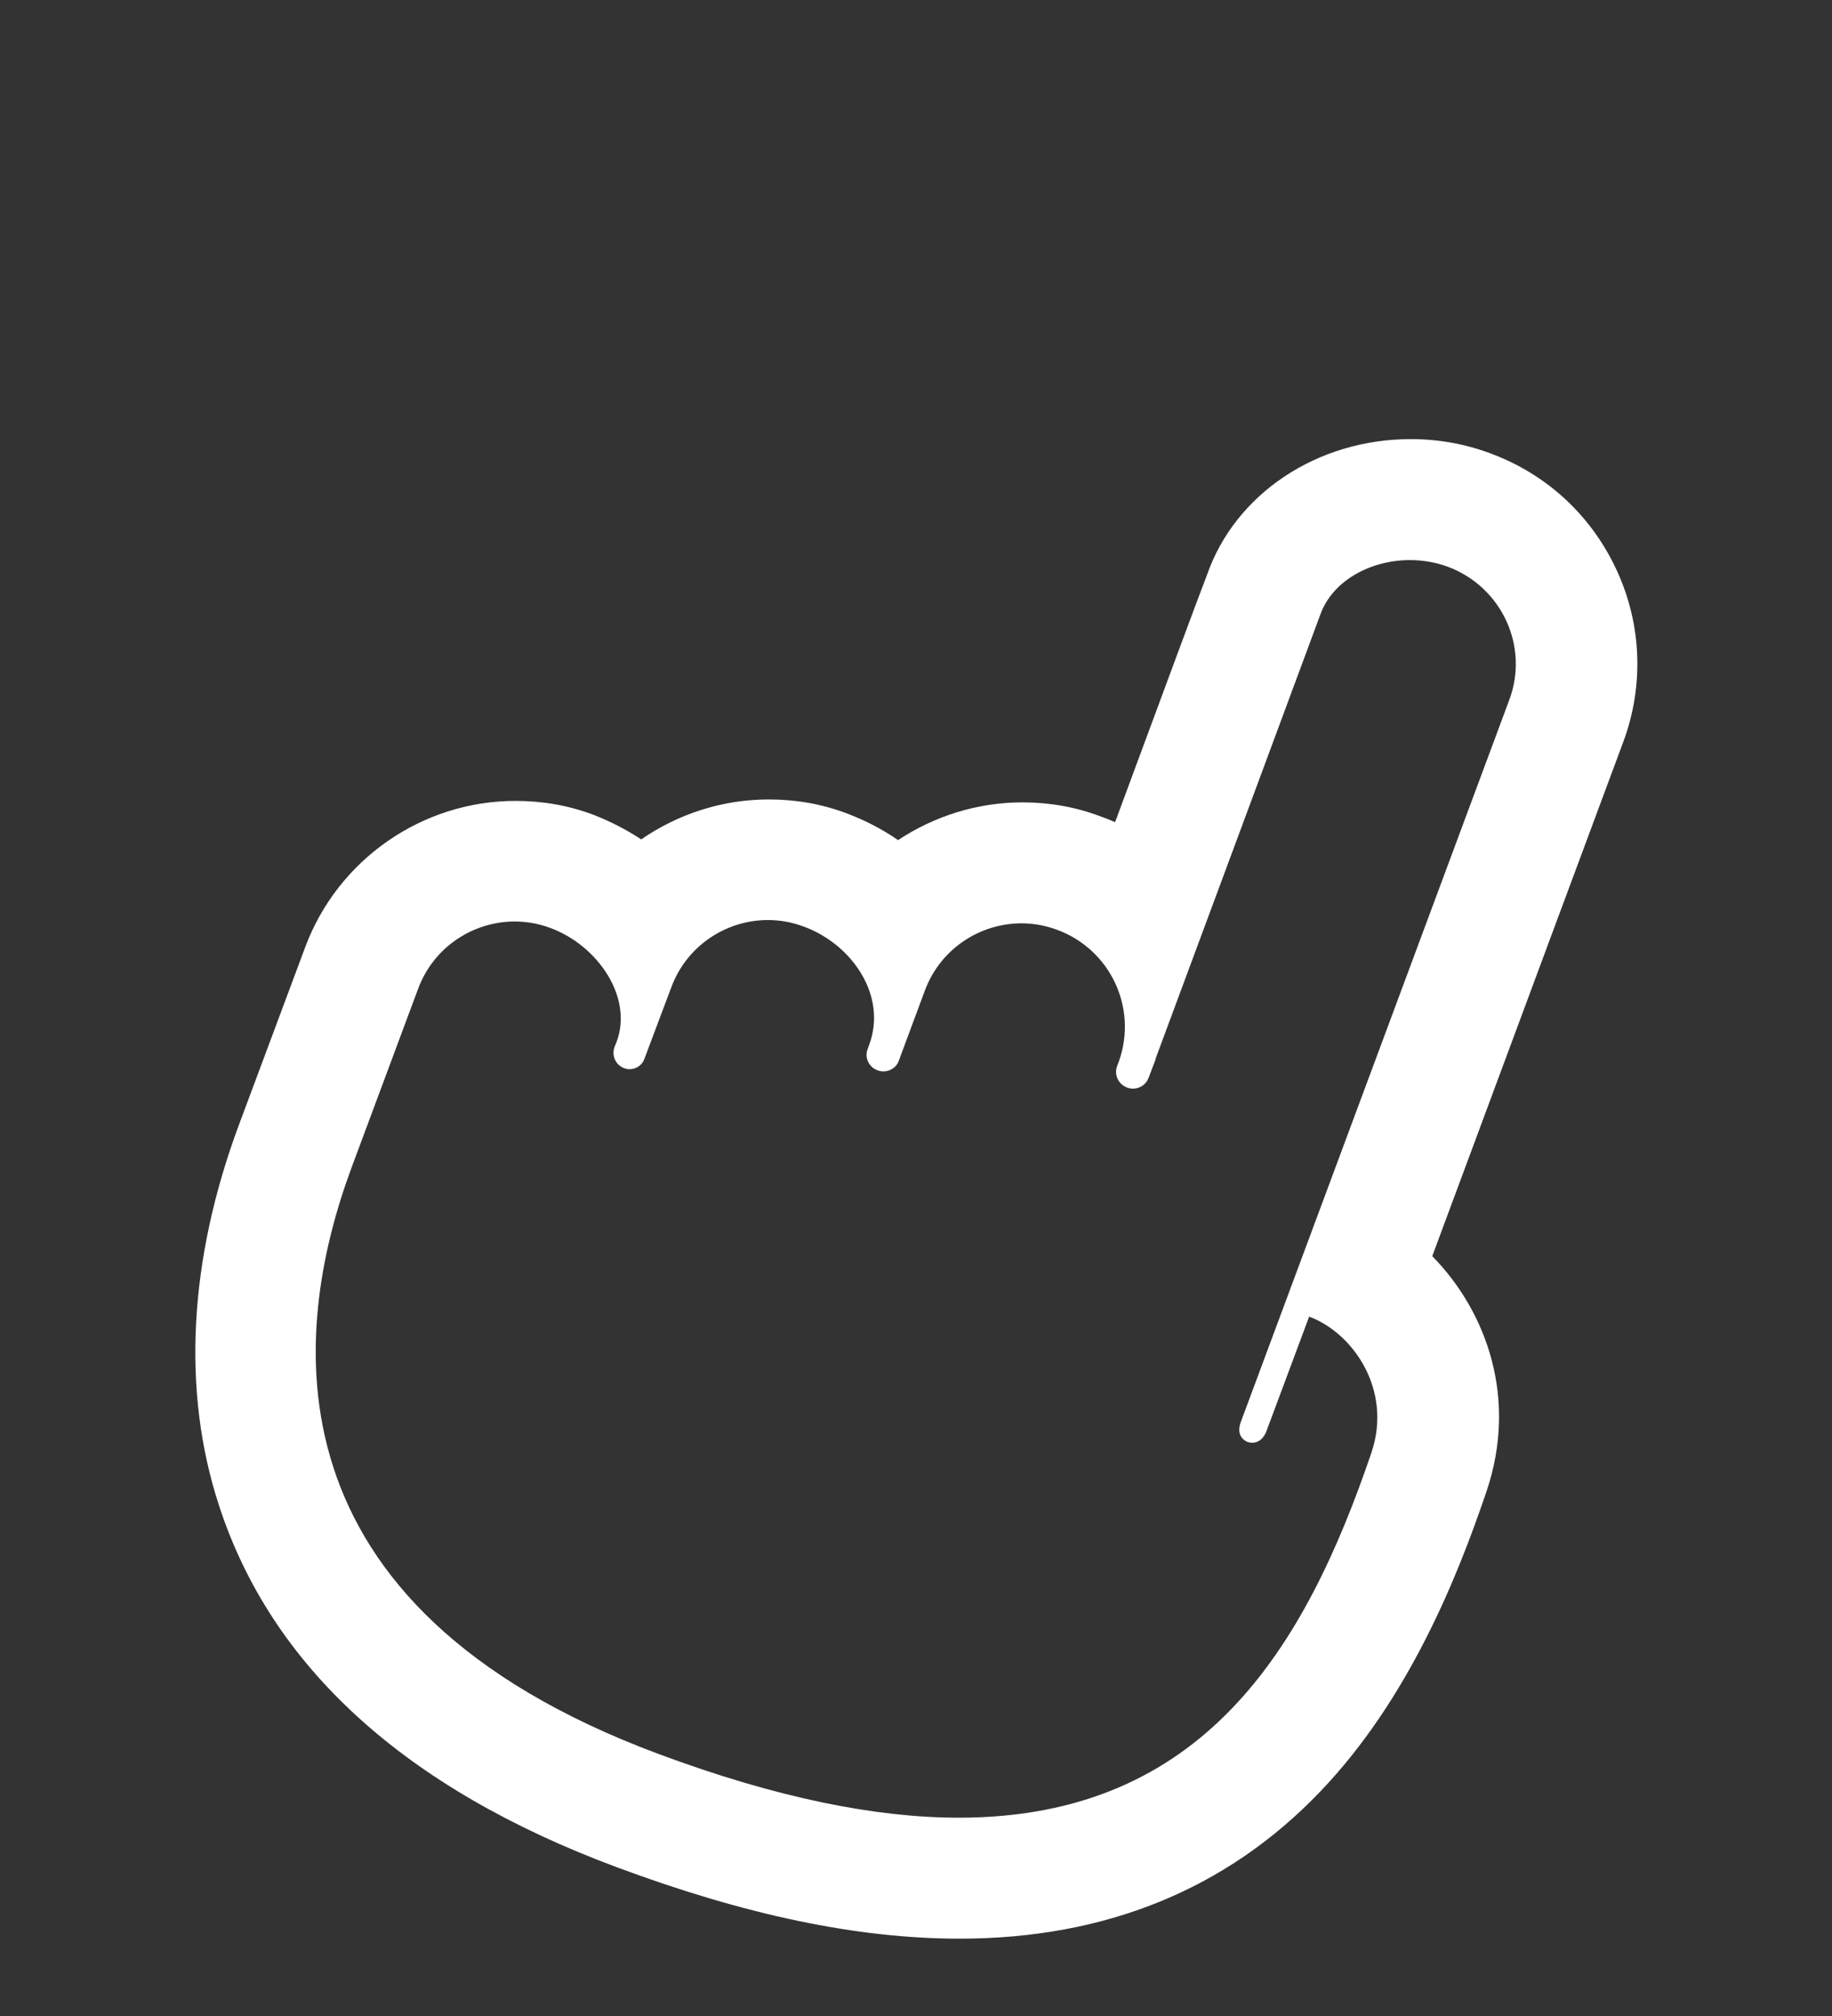 <?xml version="1.0" encoding="utf-8"?>
<!-- Generator: Adobe Illustrator 27.0.0, SVG Export Plug-In . SVG Version: 6.00 Build 0)  -->
<svg version="1.1" id="Capa_1" xmlns="http://www.w3.org/2000/svg" xmlns:xlink="http://www.w3.org/1999/xlink" x="0px" y="0px"
	 viewBox="0 0 500 550" style="enable-background:new 0 0 500 550;" xml:space="preserve">
<rect x="0" y="0" width="500" height="550" fill="#333333" stroke="none"/>
<style type="text/css">
	.st0{fill:#FFFFFF;}
</style>
<g>
	<path class="st0" d="M406.8,123.7c-6.9-2.6-14.2-3.9-21.8-3.9c-25.5,0-47.9,14.9-55.6,37.1l0,0c-1.3,3.4-3.5,9.2-7.5,20l-16.6,44.8
		c-0.3,0.9-0.6,1.7-1,2.6c-1.3-0.6-2.6-1.1-4-1.6c-6.9-2.6-14-3.8-21.3-3.8c-12.3,0-24.1,3.8-33.9,10.3c-4.3-3-9-5.4-14-7.3
		c-6.9-2.6-14-3.8-21.3-3.8c-12.7,0-24.8,4-34.8,10.9c-4.1-2.7-8.4-4.9-13-6.7c-6.9-2.6-14-3.8-21.3-3.8c-25.5,0-48.5,16-57.4,39.9
		l-18.1,48.5c-13.7,36.8-15.6,72.6-5.5,103.6c14.3,44.2,50.8,77.4,108.6,98.9c35.2,13.1,65.8,19.5,93.6,19.5
		c39.7,0,72.8-13.4,98.3-40c24.4-25.4,37.7-59,45.5-82c8.5-25.1,0.3-48.8-14.8-64.2c21.6-58.2,52.1-140.2,52.1-140.2
		c5.7-15.3,5.1-32-1.7-46.8C434.4,140.7,422.2,129.4,406.8,123.7z M411.9,191c0,0-71.8,193-73.2,196.8c-1.5,3.9,1,5.3,1.8,5.6
		c0.3,0.1,0.7,0.2,1.3,0.2c1.2,0,2.9-0.6,3.9-3.3l11.6-31.1c11.9,4.4,22.8,19.9,17,37.1c-18.1,53.2-45.8,99.6-112.6,99.6
		c-22.5,0-49.5-5.3-82-17.4C71.5,438.2,79.2,363.6,96,318.4l18.1-48.6c4.2-11.4,15-18.4,26.4-18.4c3.3,0,6.6,0.6,9.8,1.8
		c12.9,4.8,22.5,18.9,18,31l-0.6,1.5c-0.8,2.3,0.3,4.8,2.6,5.7c0.5,0.2,1,0.3,1.5,0.3c1.8,0,3.5-1.1,4.1-2.9l7.3-19.4
		c4.2-11.4,15-18.4,26.4-18.4c3.3,0,6.6,0.6,9.8,1.8c13.3,4.9,22.8,19,17.8,32.3l-0.4,1.1c-0.9,2.3,0.3,4.9,2.7,5.8
		c0.5,0.2,1.1,0.3,1.6,0.3c1.8,0,3.6-1.1,4.2-2.9l7.1-19.1c4.2-11.4,15-18.4,26.4-18.4c3.3,0,6.6,0.6,9.8,1.8
		c14.5,5.4,21.9,21.3,16.8,35.8l-0.5,1.3c-0.9,2.4,0.3,5,2.7,5.9c0.5,0.2,1.1,0.3,1.6,0.3c1.9,0,3.6-1.1,4.3-3l1.9-5
		c0,0,0-0.1,0-0.2c8.9-23.9,44.9-121,44.9-121c3.3-9.4,13.8-15,24.5-15c3.5,0,7,0.6,10.3,1.8C409.9,160.1,417.4,176.4,411.9,191z"/>
</g>
</svg>
